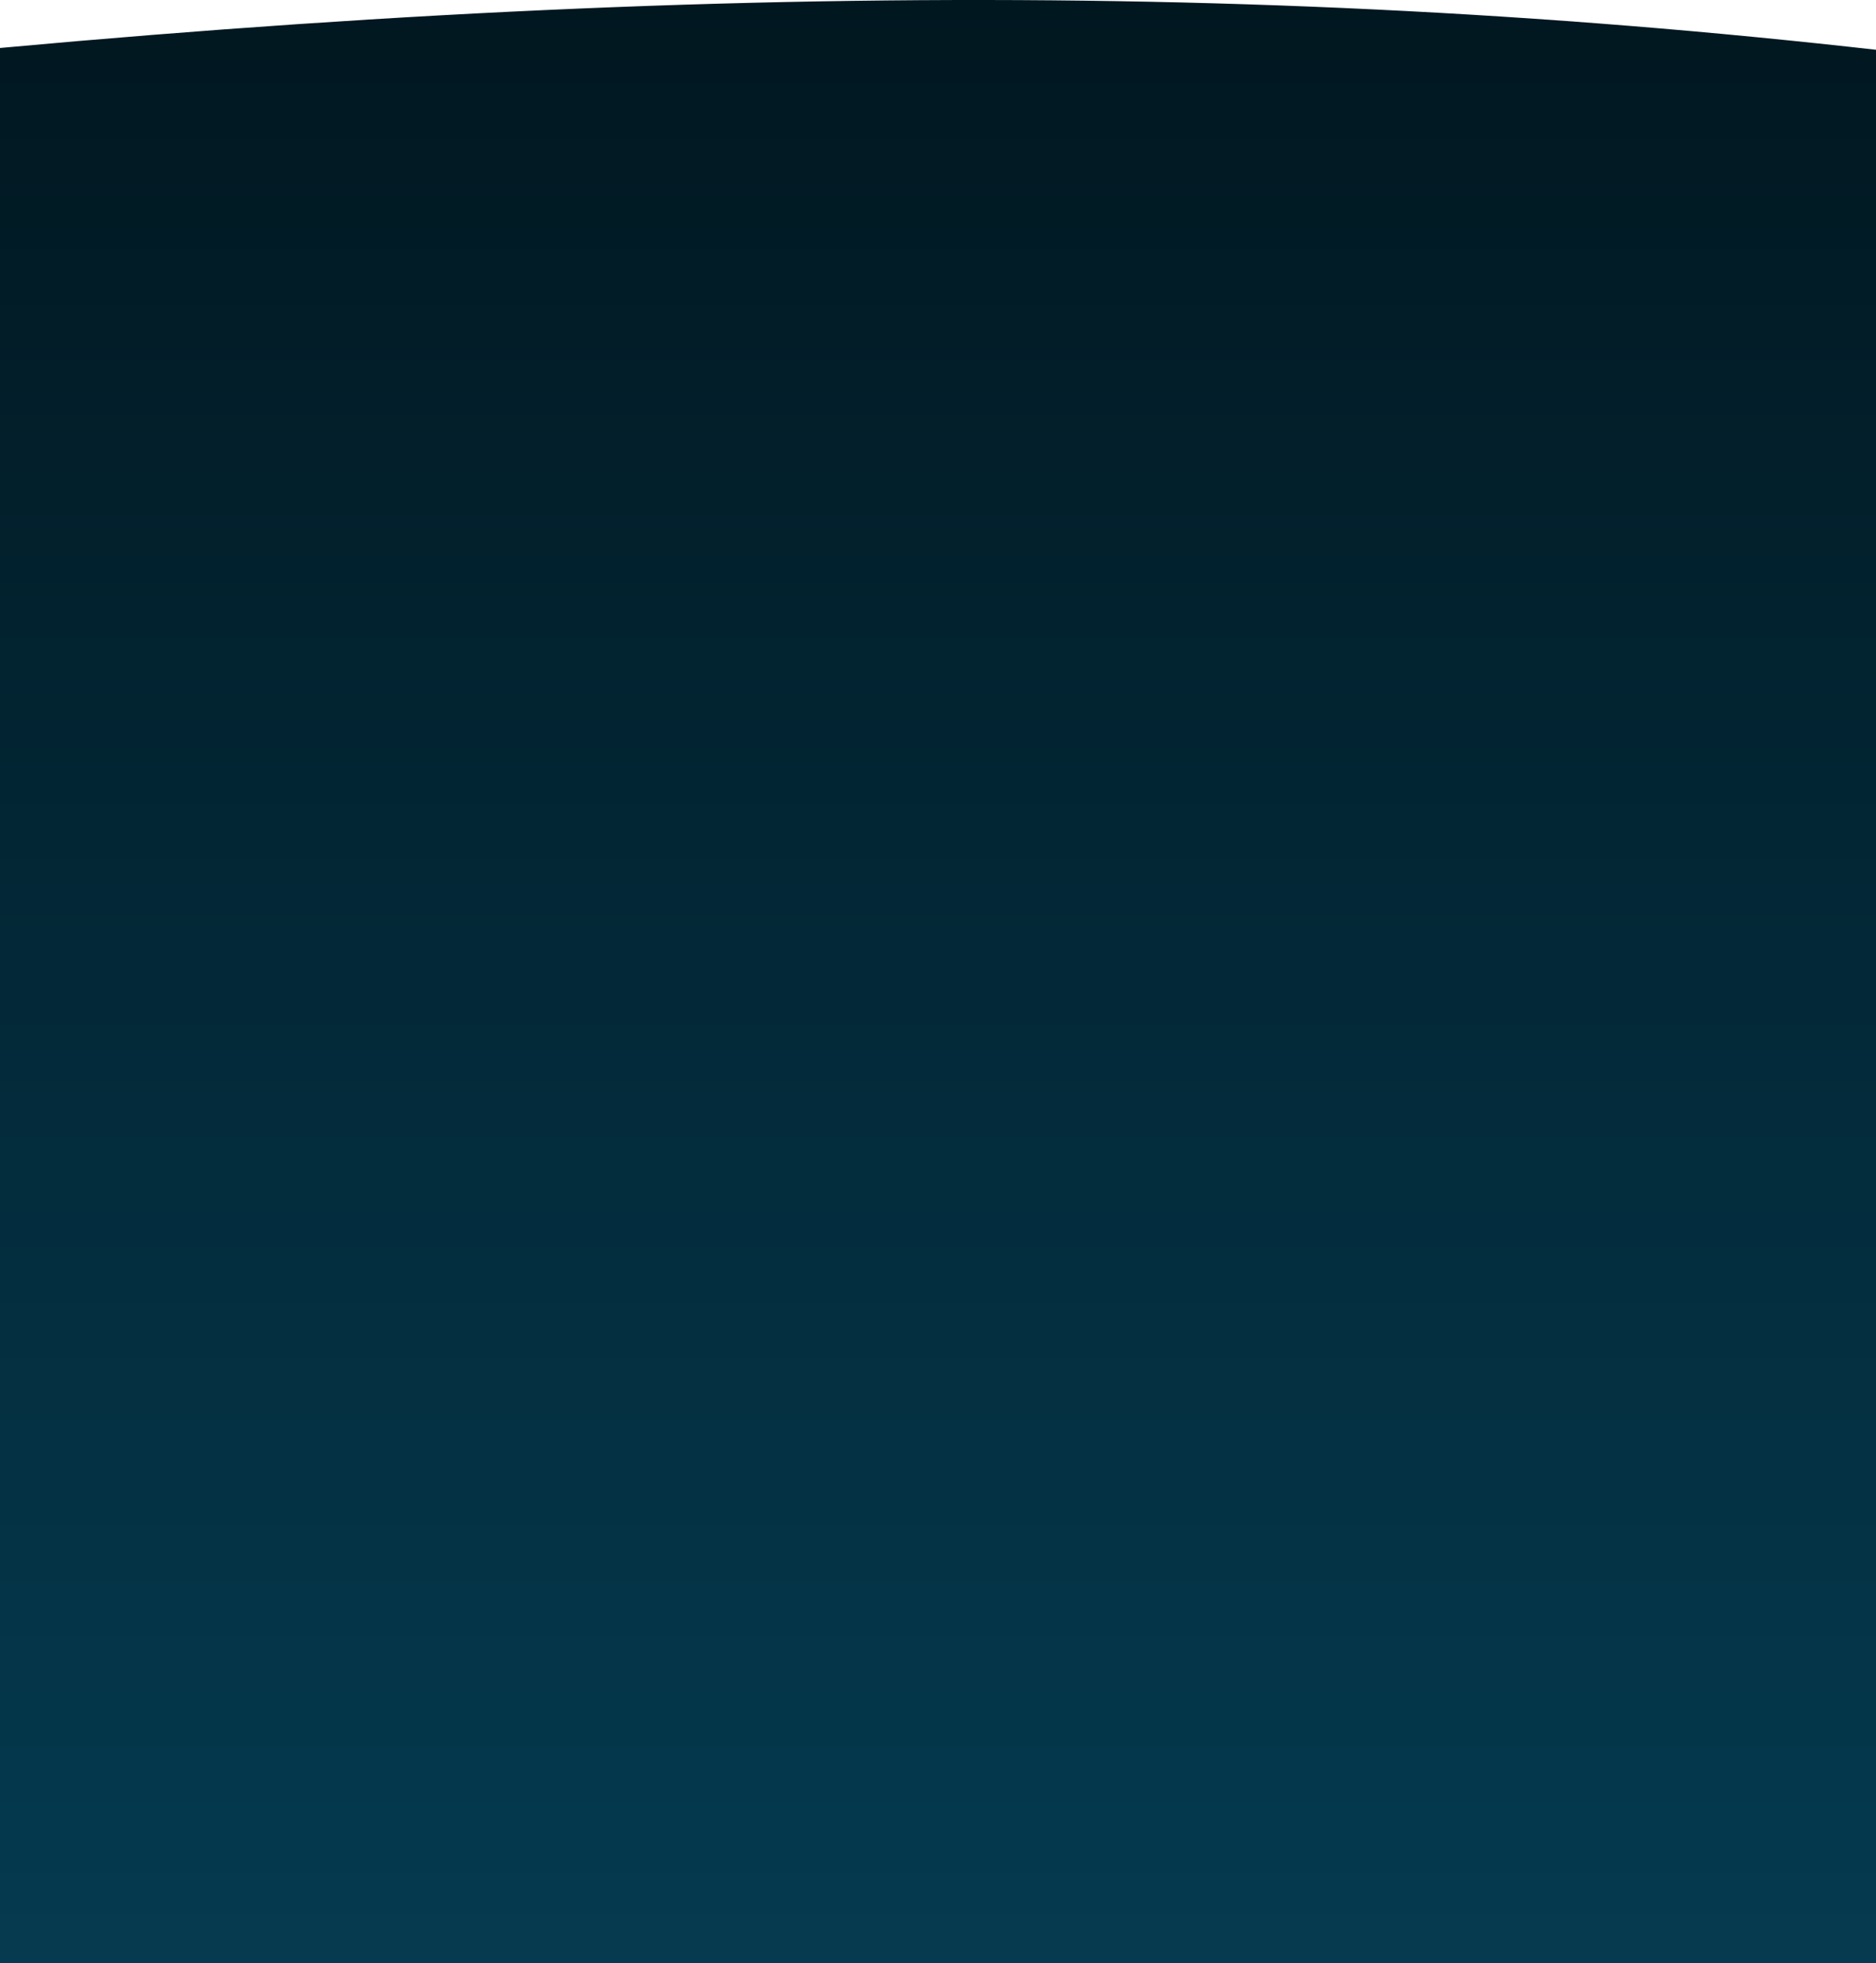 <svg width="430" height="450" viewBox="0 0 430 450" fill="none" xmlns="http://www.w3.org/2000/svg">
<path d="M304.446 748.734C531.381 736.309 727.925 629.005 789 606.284L789 84.573C445.728 -10.624 206.211 -24.429 -222.603 37.981C-565.654 87.909 -960.472 58.785 -1115 37.981L-1115 606.284C-1044.36 577.236 -578.568 666.283 -283.311 713.747C-158.01 733.89 20.777 764.264 304.446 748.734Z" fill="url(#paint0_linear_2819_2346)"/>
<defs>
<linearGradient id="paint0_linear_2819_2346" x1="-163" y1="1206.8" x2="-163" y2="-0.001" gradientUnits="userSpaceOnUse">
<stop stop-color="#0C6B85"/>
<stop offset="0.484" stop-color="#064862"/>
<stop offset="1" stop-color="#011720"/>
</linearGradient>
</defs>
</svg>
